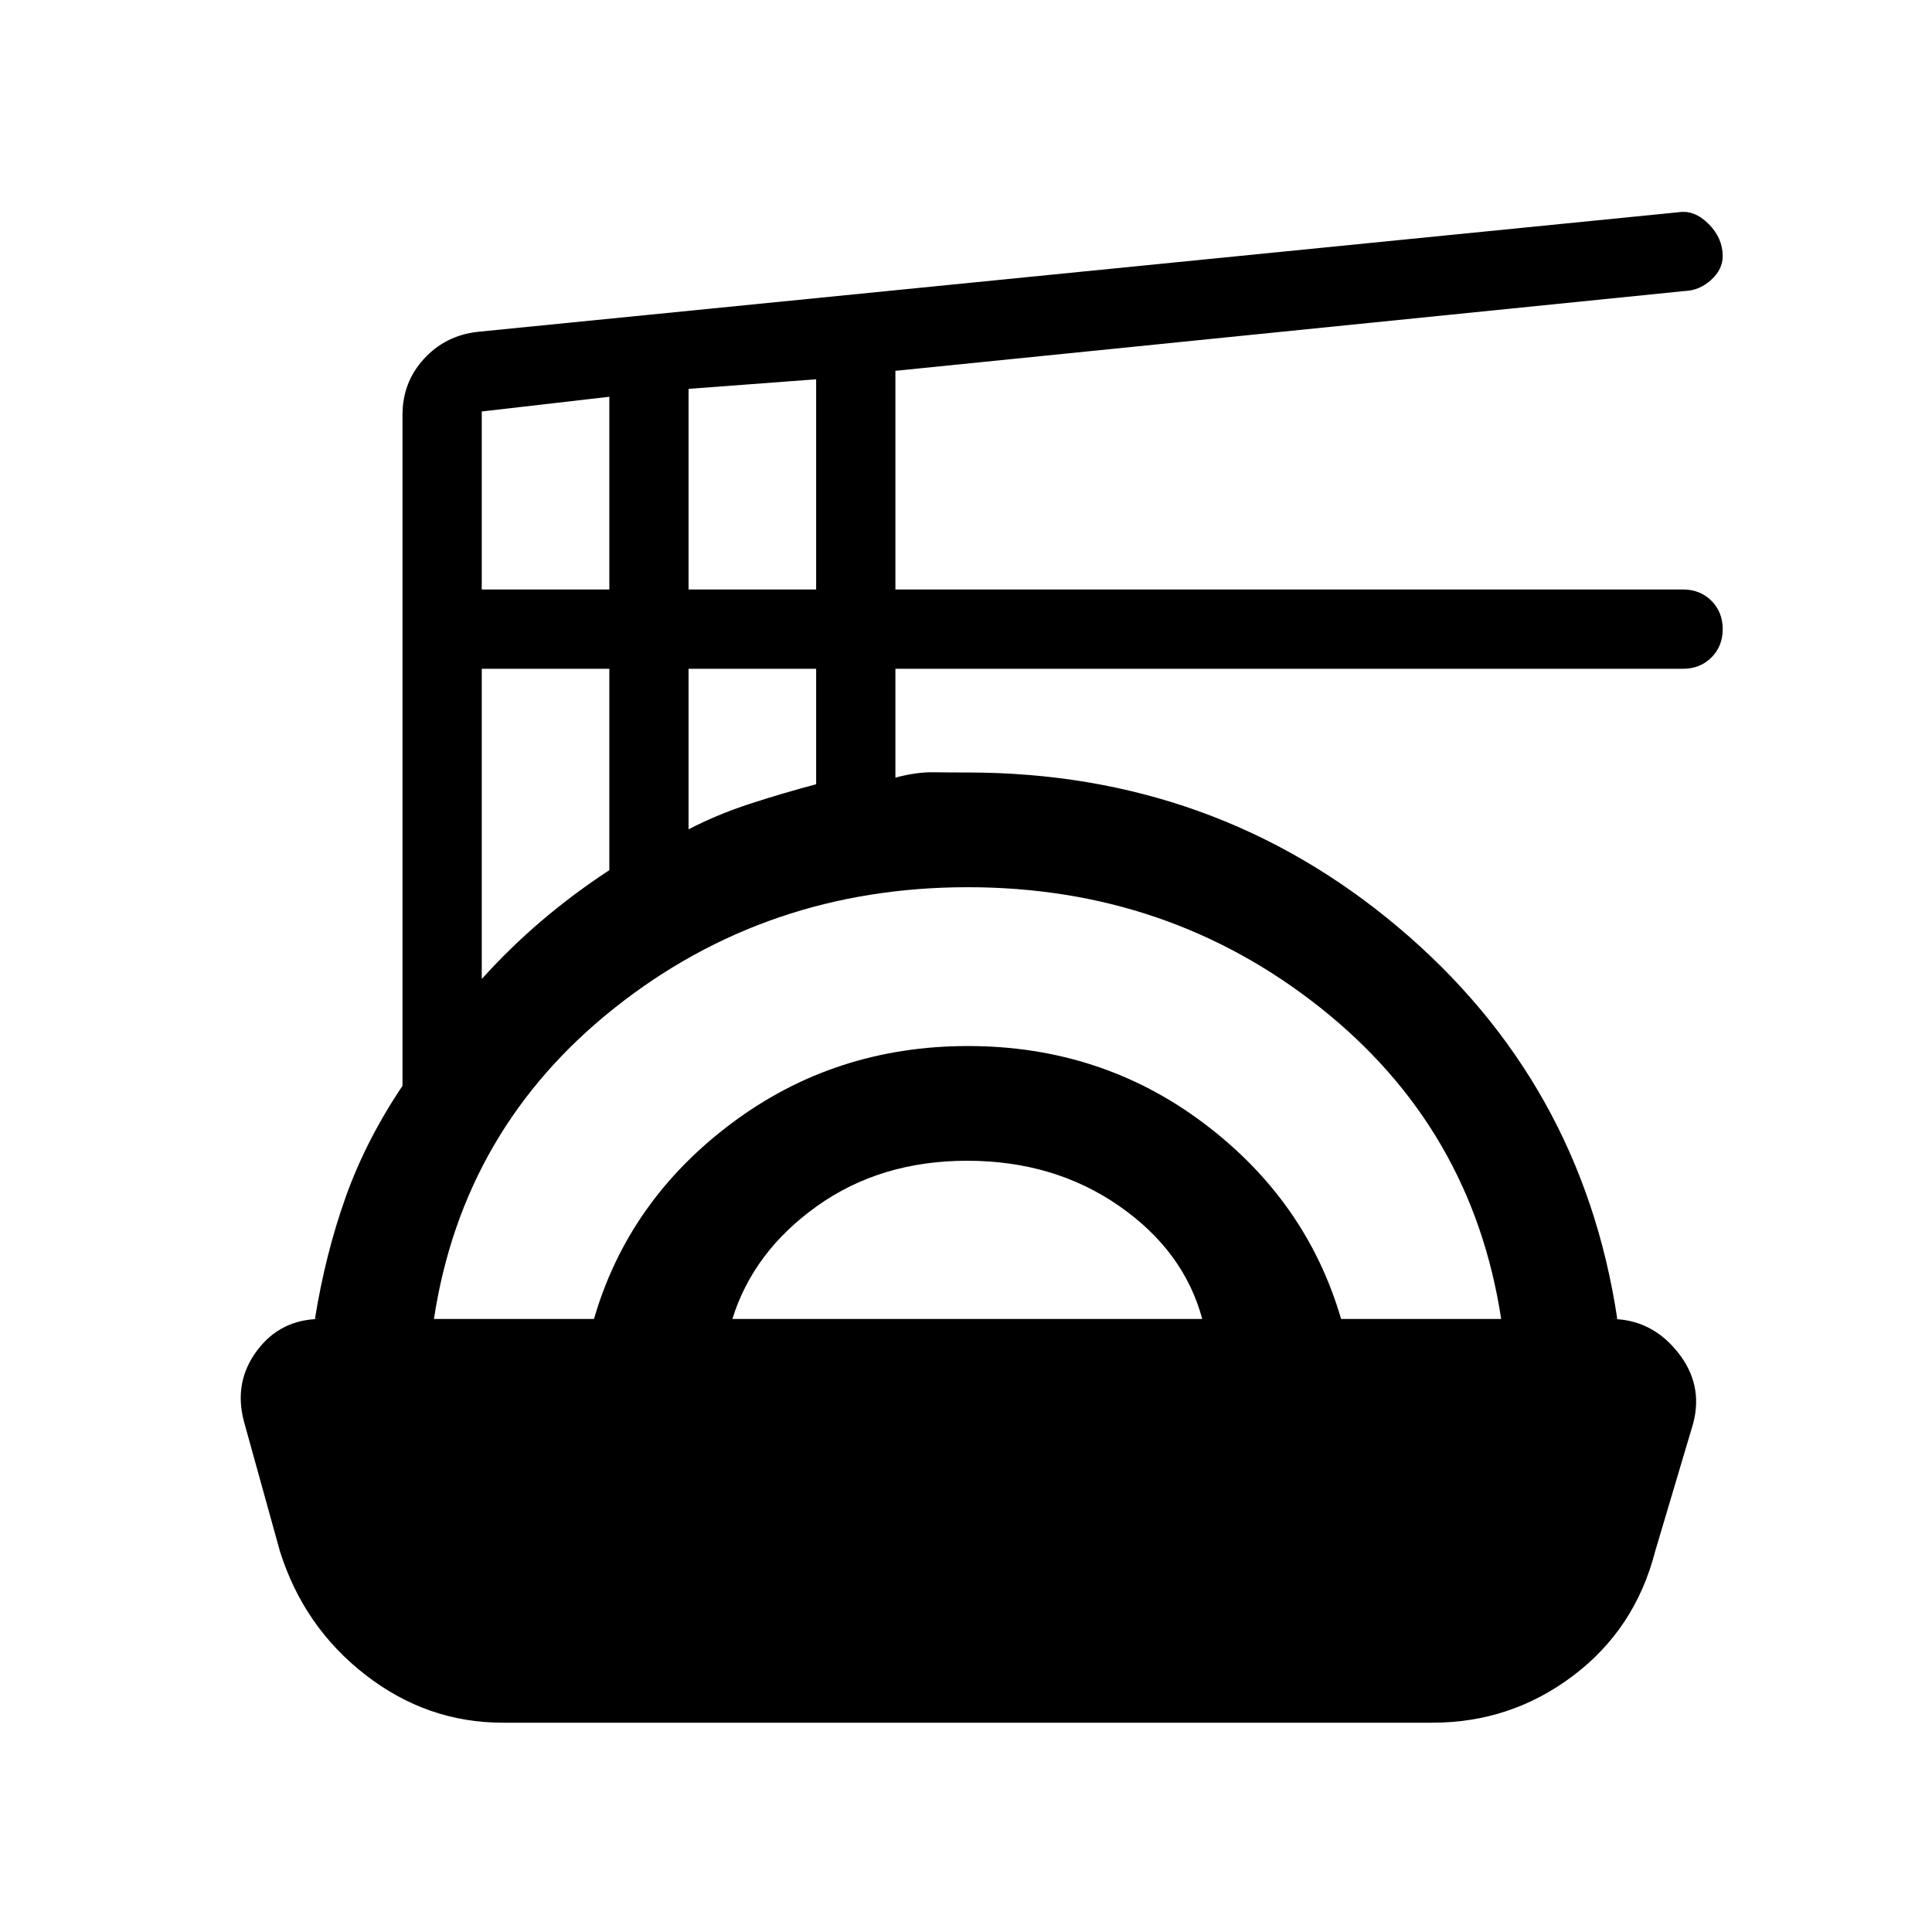 <svg xmlns="http://www.w3.org/2000/svg" height="20" viewBox="0 -960 960 960" width="20"><path d="M249.77-104q-37.56 0-68.21-23.79-30.64-23.79-42.48-61.44l-17.85-64.39q-5.23-19.63 6.51-35.31 11.74-15.69 31.8-15.69h-3.05q5.2-32.3 15.28-60.57 10.08-28.27 28.23-55.27v-333.46q0-16.06 10.58-27.68 10.57-11.63 26.64-13.5l596.86-59.44q7.87-1.23 14.9 5.81 7.02 7.04 7.02 15.99 0 6.64-5.81 11.88-5.81 5.24-13.19 5.48l-392.08 39.64v108.66h391.39q8.48 0 14.09 5.61 5.6 5.6 5.6 14.09 0 8.48-5.6 14.08-5.61 5.61-14.09 5.61H444.92v54.07q10.54-2.76 18.68-2.65 8.13.12 17.17.12 122.61 0 213.88 76.8 91.27 76.81 108.97 194.73h-3.39q20.05 0 33.18 16.19 13.13 16.18 7.9 35.81l-18.85 63.39q-9.93 38.65-40.85 61.94T711.77-104h-462Zm-34.15-200.62h79.53q17.05-58.76 68.32-97.19 51.27-38.42 117.51-38.42 66.25 0 117.25 38.42 51 38.43 68.15 97.19h79.54q-14.46-94.84-89.9-154.69-75.44-59.84-175.11-59.84-99.86 0-175.35 59.84-75.48 59.85-89.94 154.69Zm148.3 0h233.46q-9.09-33.81-41.39-56.21t-75.38-22.4q-43.09 0-74.7 22.58-31.6 22.57-41.99 56.03ZM239.38-473.54q14.08-15.61 29.86-29.04 15.78-13.42 33.53-25.04v-100.07h-63.39v154.15Zm102.77-74.38q14.08-7.31 30.31-12.62 16.23-5.31 33.08-9.77v-57.38h-63.39v79.77ZM239.38-667.08h63.39v-95.77l-63.39 7.31v88.46Zm102.77 0h63.39v-104.46l-63.39 4.77v99.69Z"/></svg>